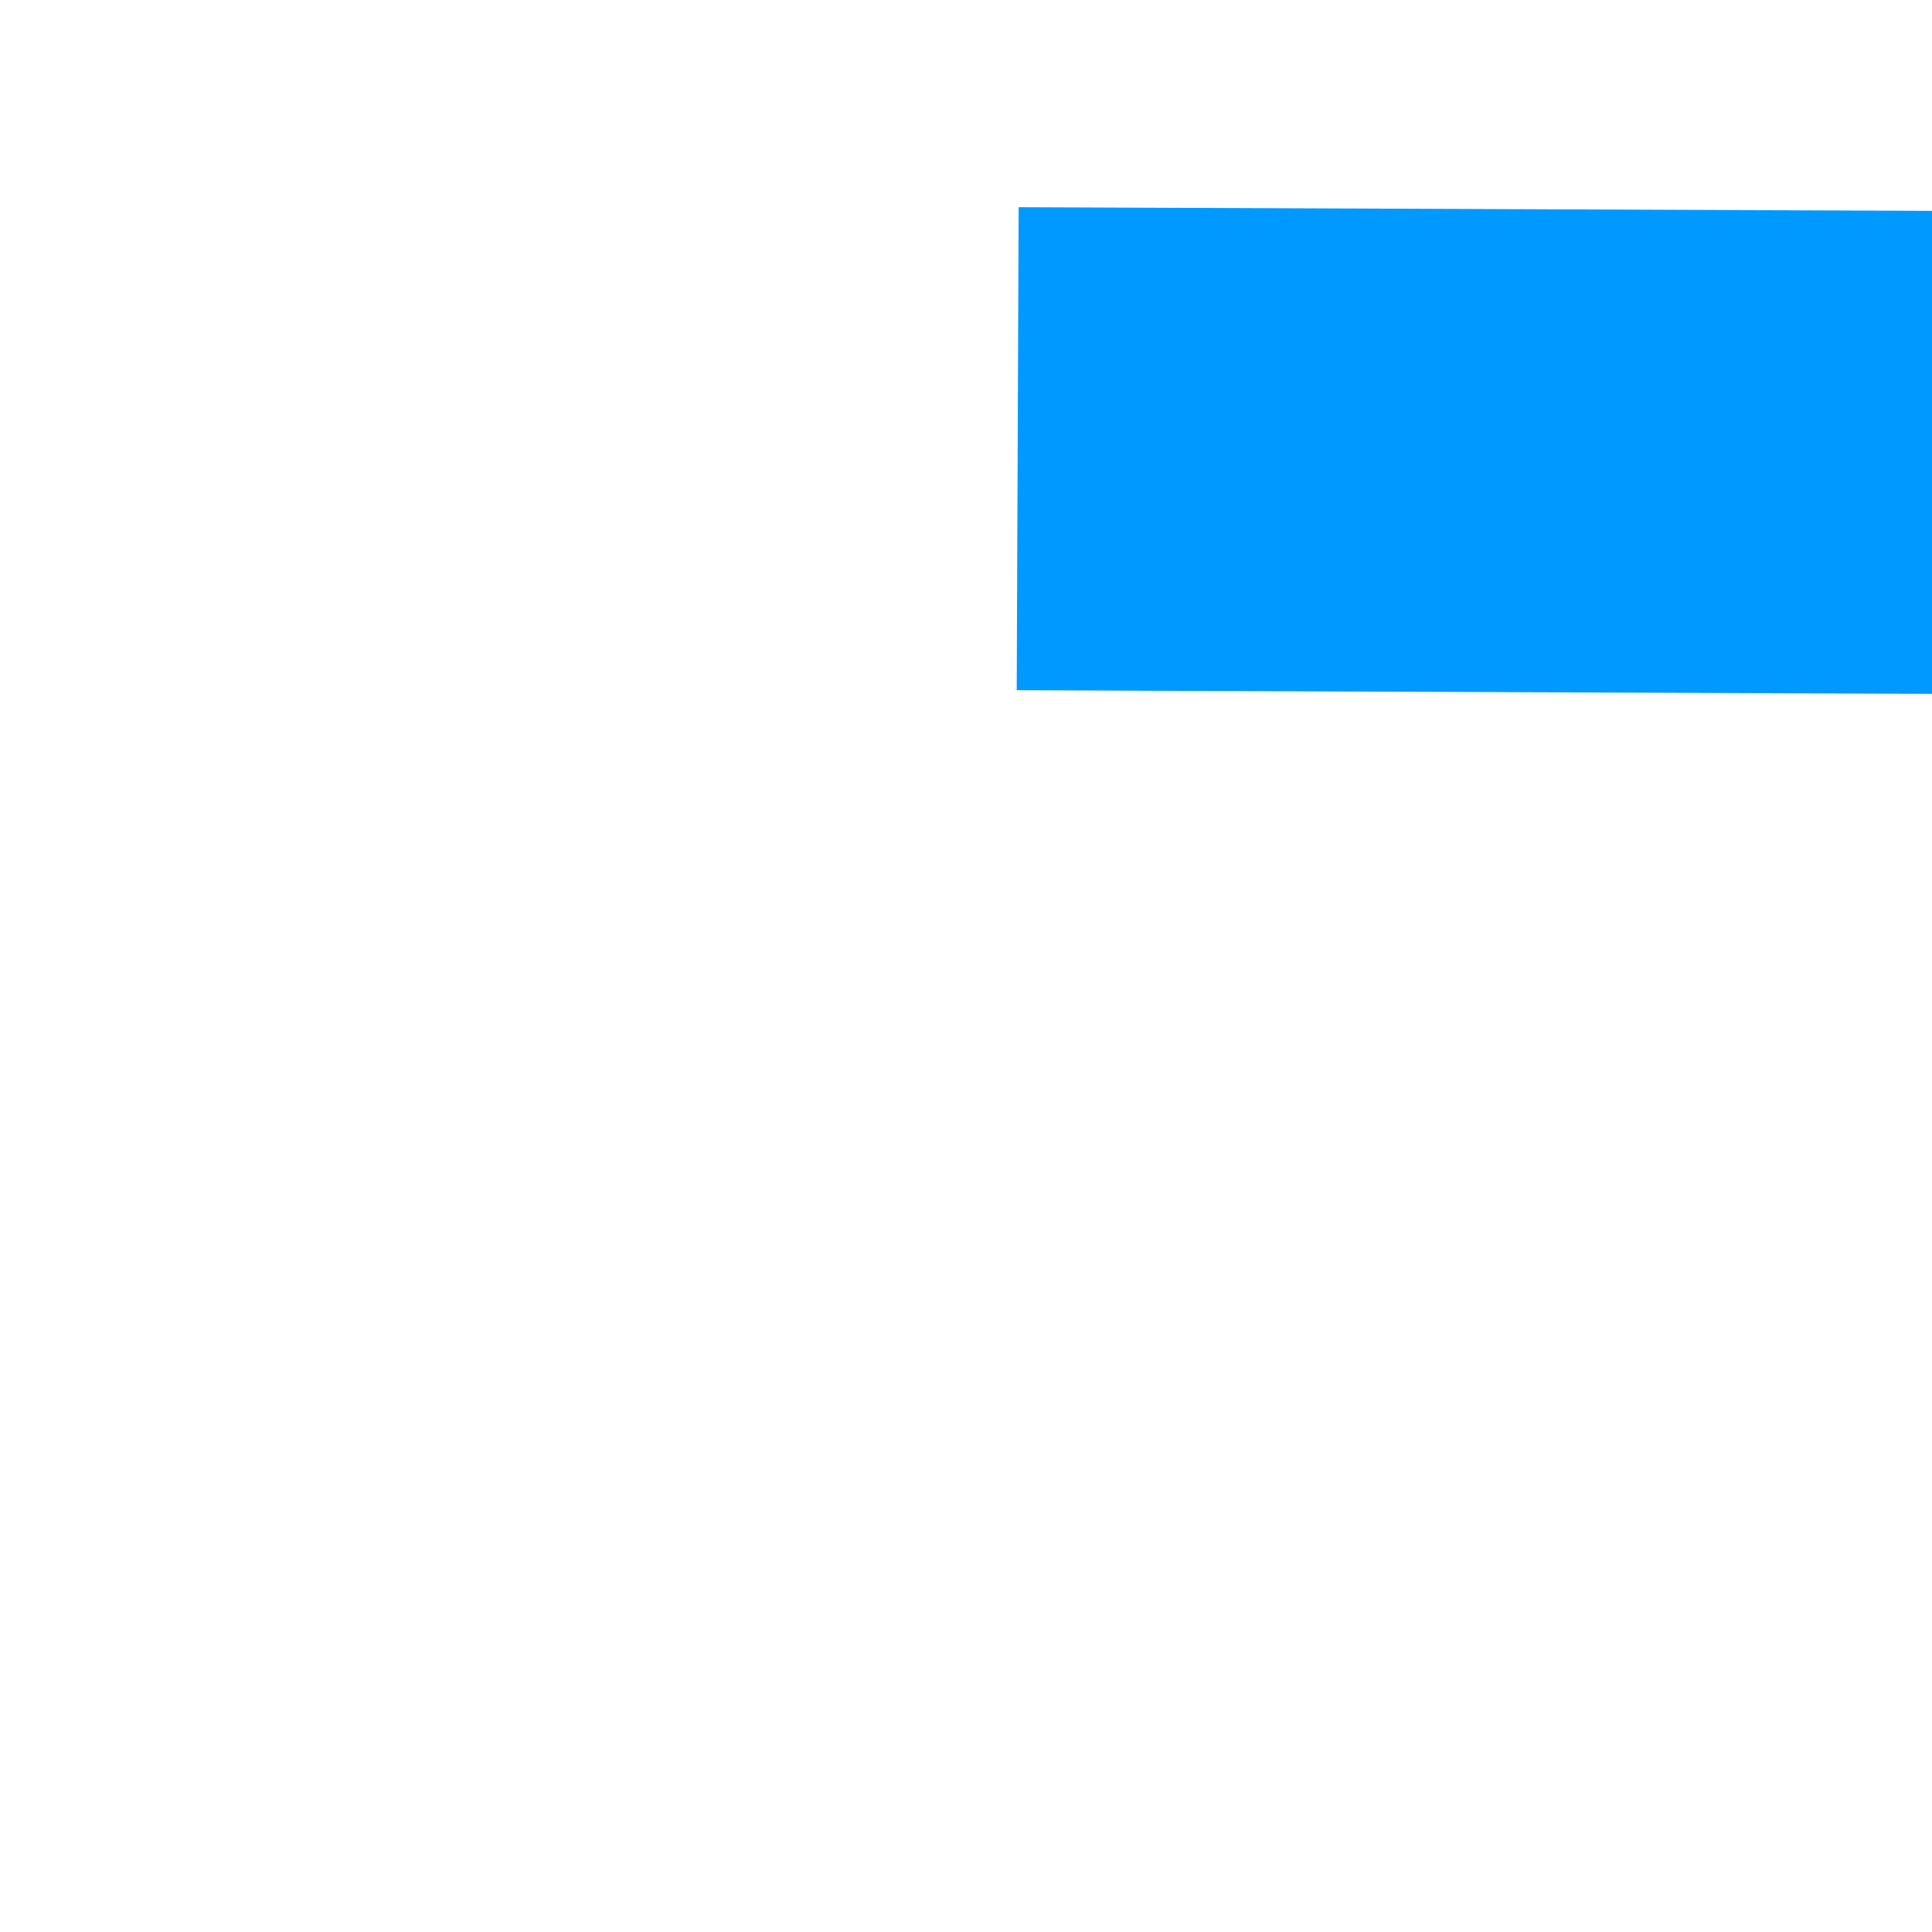 ﻿<?xml version="1.0" encoding="utf-8"?>
<svg version="1.1" xmlns:xlink="http://www.w3.org/1999/xlink" width="4px" height="4px" preserveAspectRatio="xMinYMid meet" viewBox="760 485  4 2" xmlns="http://www.w3.org/2000/svg">
  <path d="M 956 491.8  L 962 485.5  L 956 479.2  L 956 491.8  Z " fill-rule="nonzero" fill="#0099ff" stroke="none" transform="matrix(1 0.004 -0.004 1 2.049 -3.619 )" />
  <path d="M 762 485.5  L 957 485.5  " stroke-width="1" stroke="#0099ff" fill="none" transform="matrix(1 0.004 -0.004 1 2.049 -3.619 )" />
</svg>